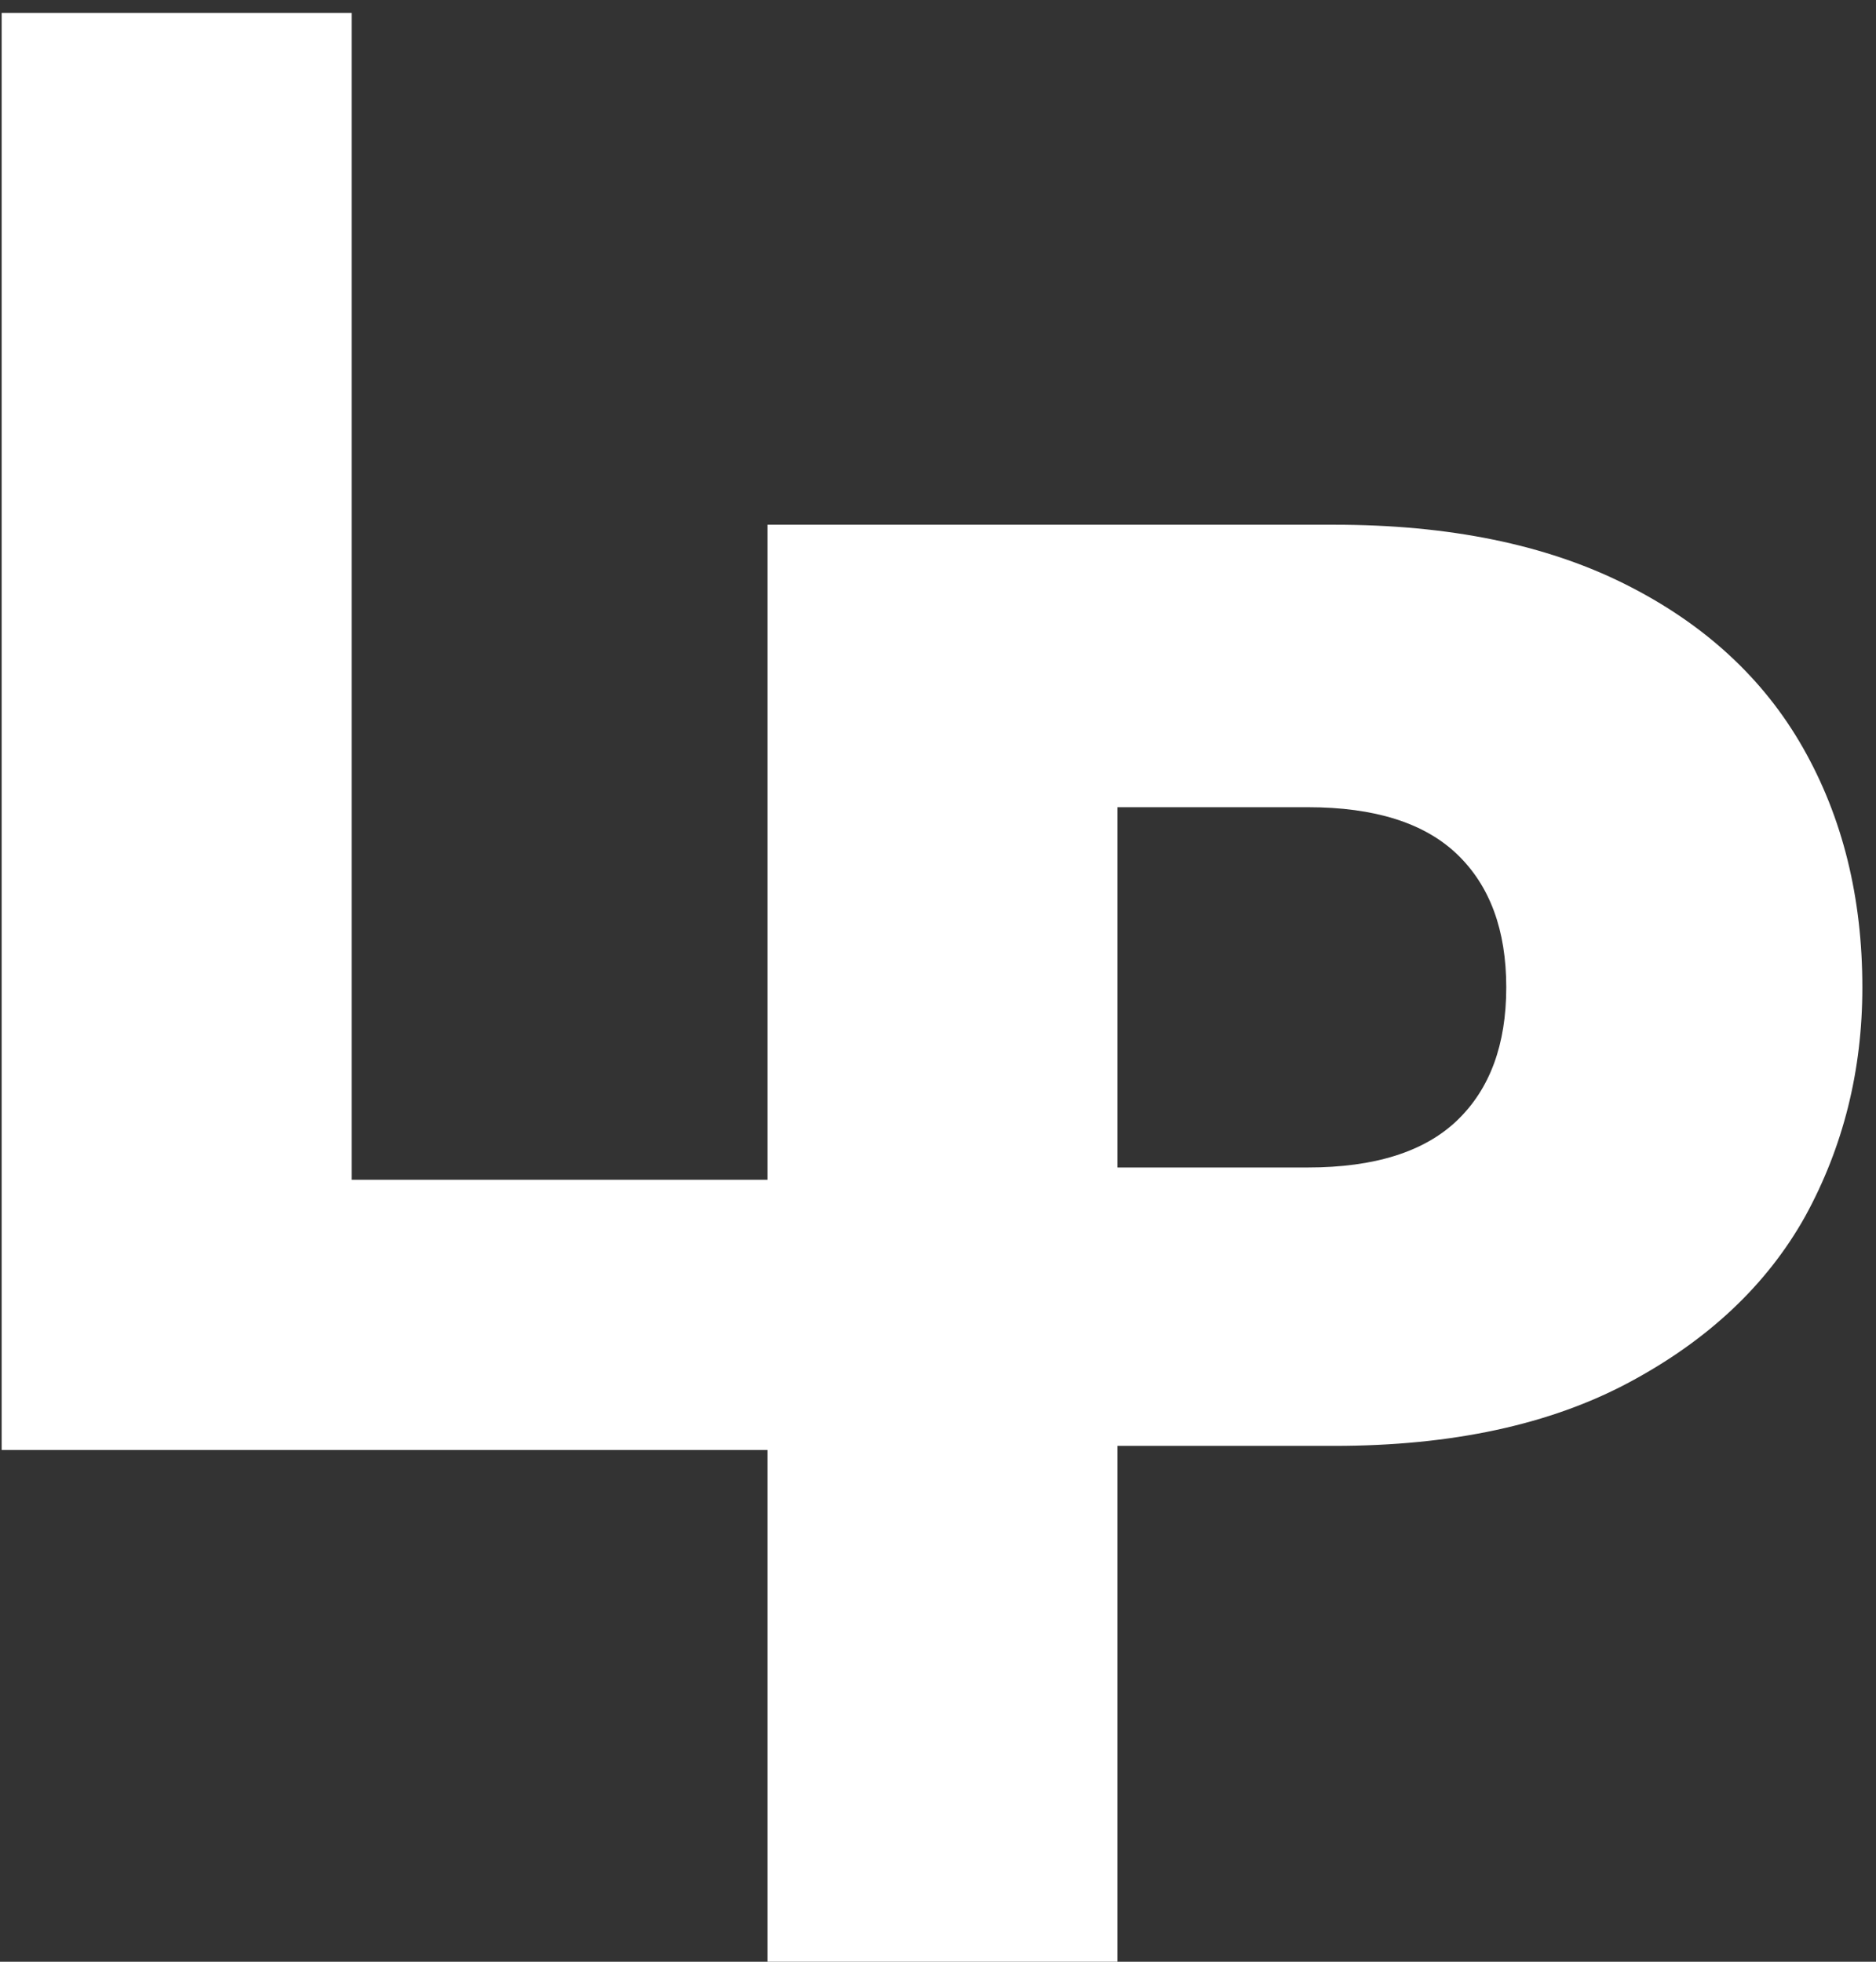 <svg width="44" height="46" viewBox="0 0 44 46" fill="none" xmlns="http://www.w3.org/2000/svg">
<rect x="0" y="0" width="44" height="46" fill="#333333" stroke="none"/>
<path d="M8.247 27.664H18.999V34H0.039V0.304H8.247V27.664Z" fill="white"/>
<path d="M43.68 23.152C43.68 25.104 43.232 26.896 42.336 28.528C41.44 30.128 40.064 31.424 38.208 32.416C36.352 33.408 34.048 33.904 31.296 33.904H26.208V46H18V12.304H31.296C33.984 12.304 36.256 12.768 38.112 13.696C39.968 14.624 41.36 15.904 42.288 17.536C43.216 19.168 43.68 21.04 43.68 23.152ZM30.672 27.376C32.24 27.376 33.408 27.008 34.176 26.272C34.944 25.536 35.328 24.496 35.328 23.152C35.328 21.808 34.944 20.768 34.176 20.032C33.408 19.296 32.24 18.928 30.672 18.928H26.208V27.376H30.672Z" fill="white"/>
</svg>
